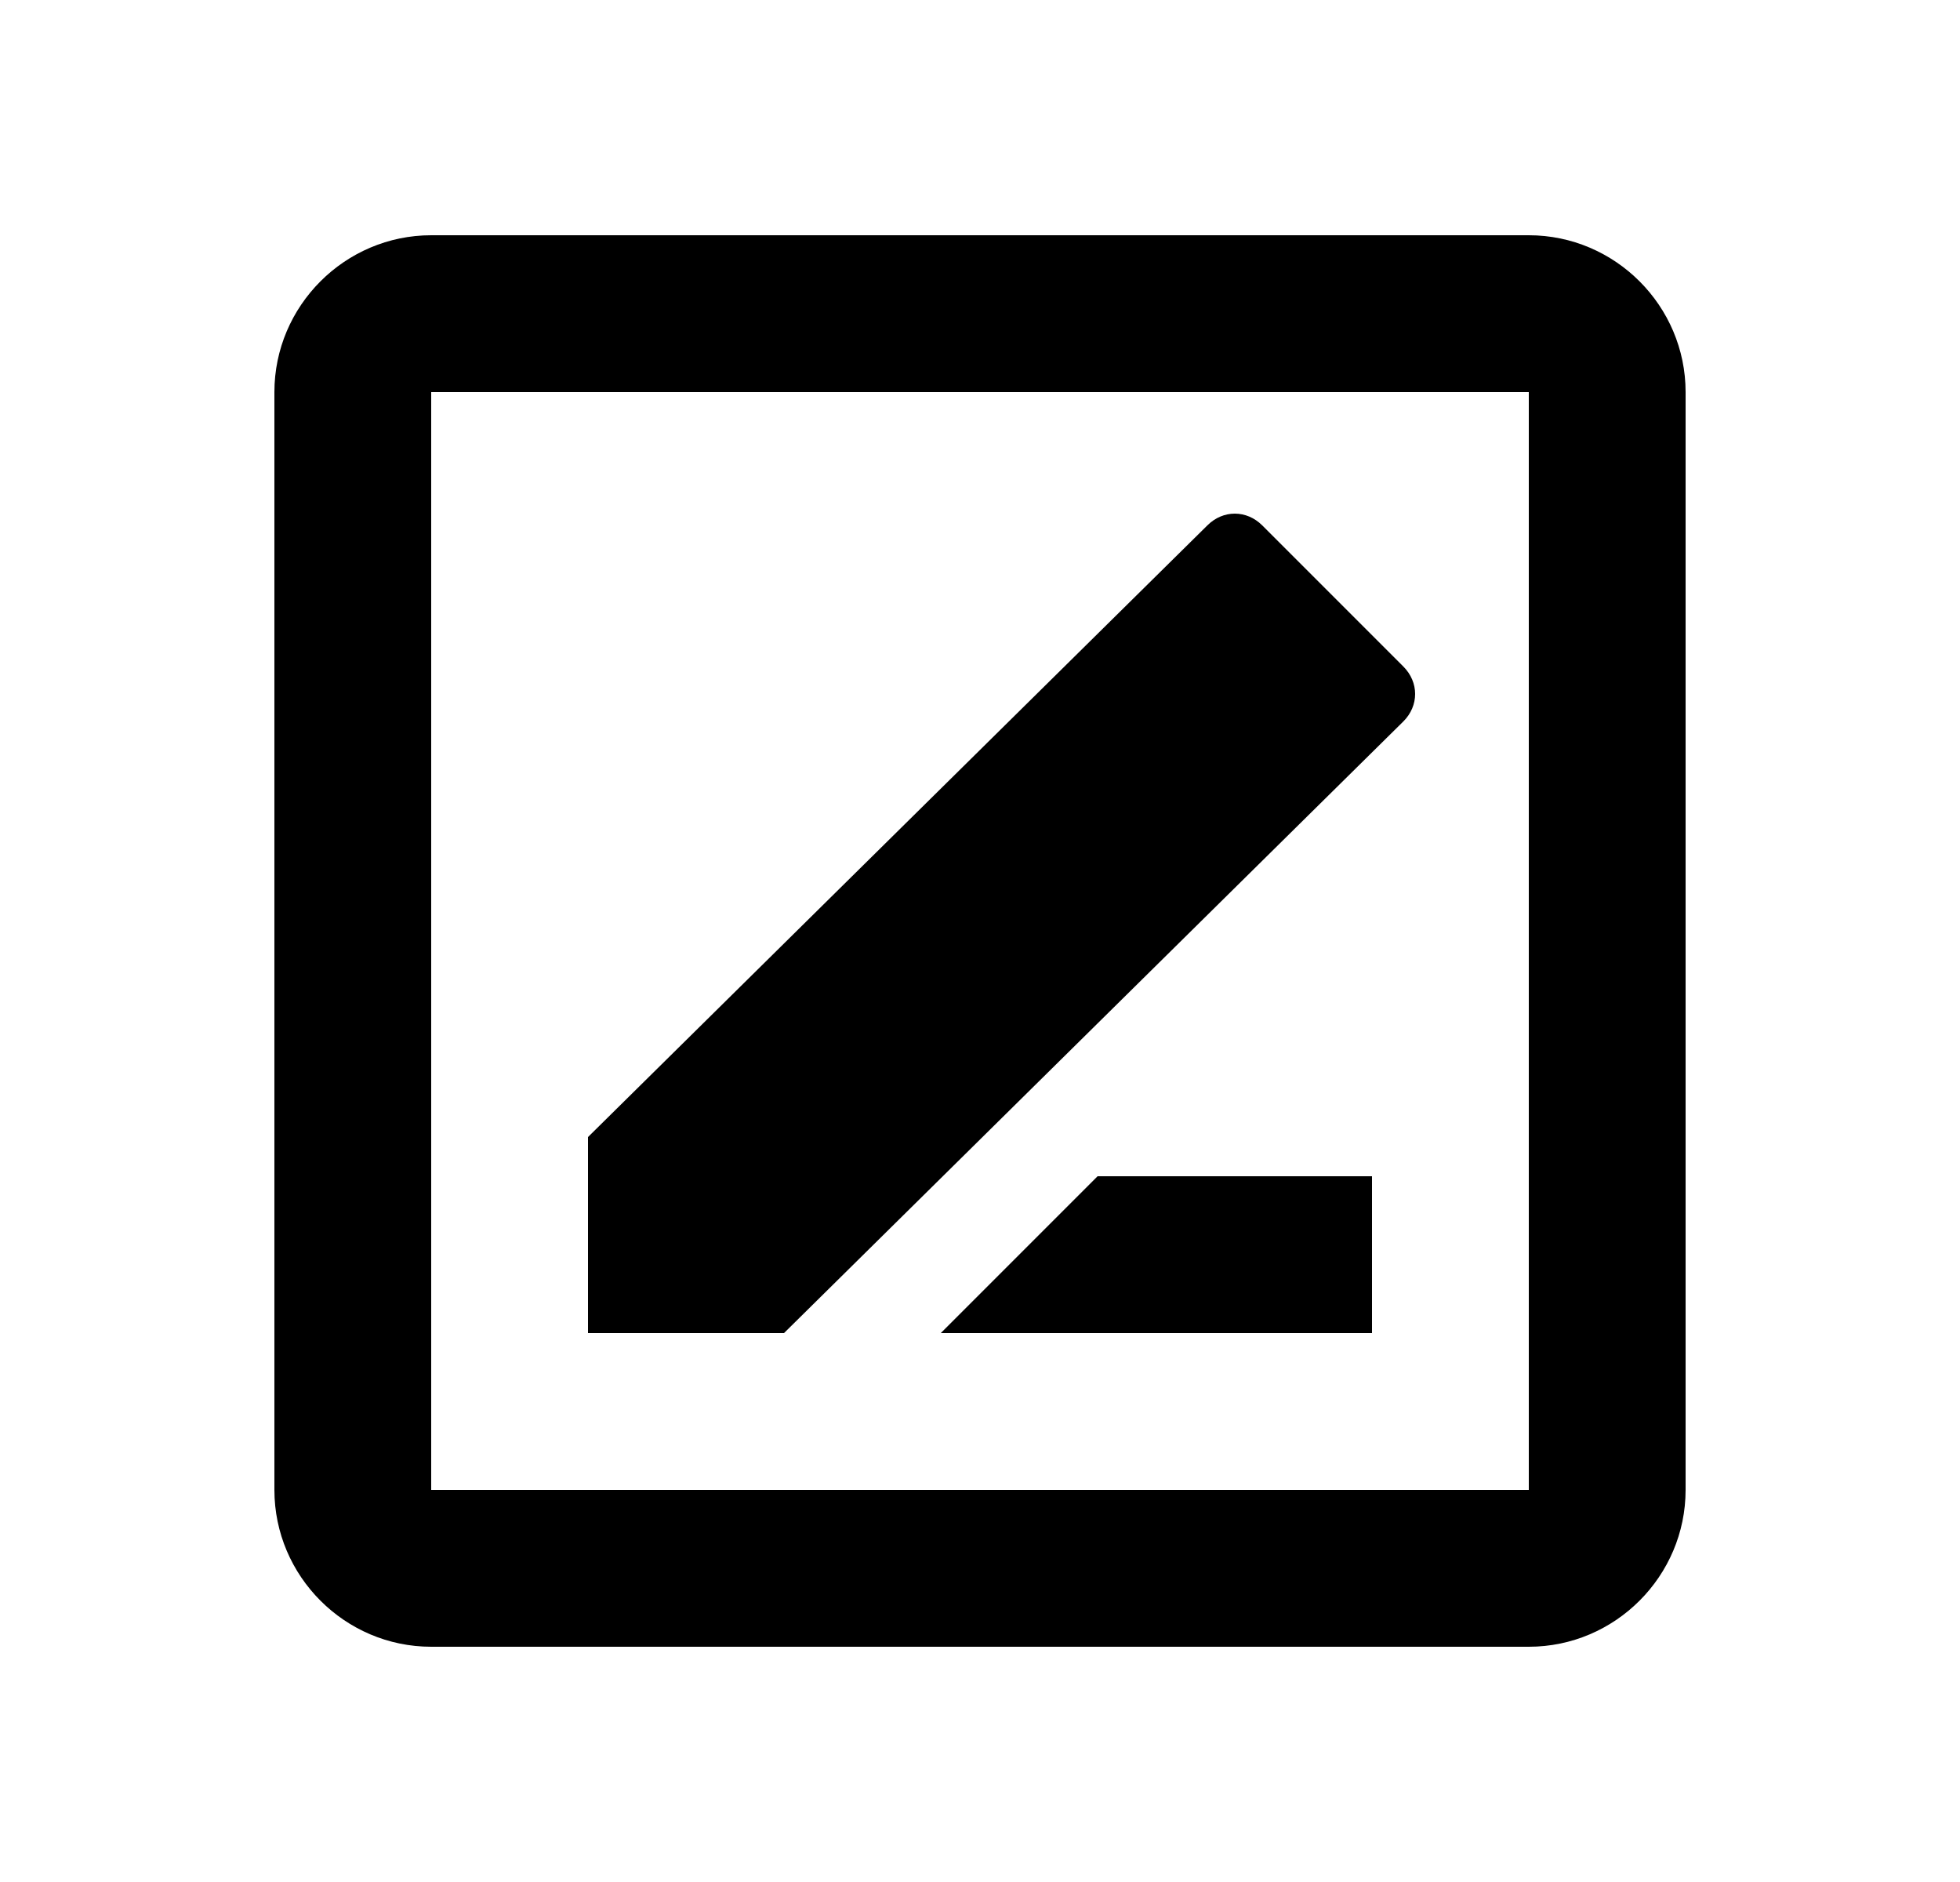 <svg width="25" height="24" viewBox="0 0 25 24" fill="none" xmlns="http://www.w3.org/2000/svg">
<path d="M17.5 17H12L14 15H17.5M7.5 17V14.5L15.4 6.7C15.6 6.5 15.9 6.5 16.1 6.7L17.9 8.5C18.1 8.7 18.1 9 17.9 9.2L10 17M19.5 5V19H5.5V5H19.5ZM19.5 3H5.5C4.4 3 3.5 3.9 3.5 5V19C3.5 20.1 4.4 21 5.5 21H19.5C20.6 21 21.5 20.1 21.5 19V5C21.5 3.9 20.6 3 19.5 3Z" fill="black"/>
</svg>

